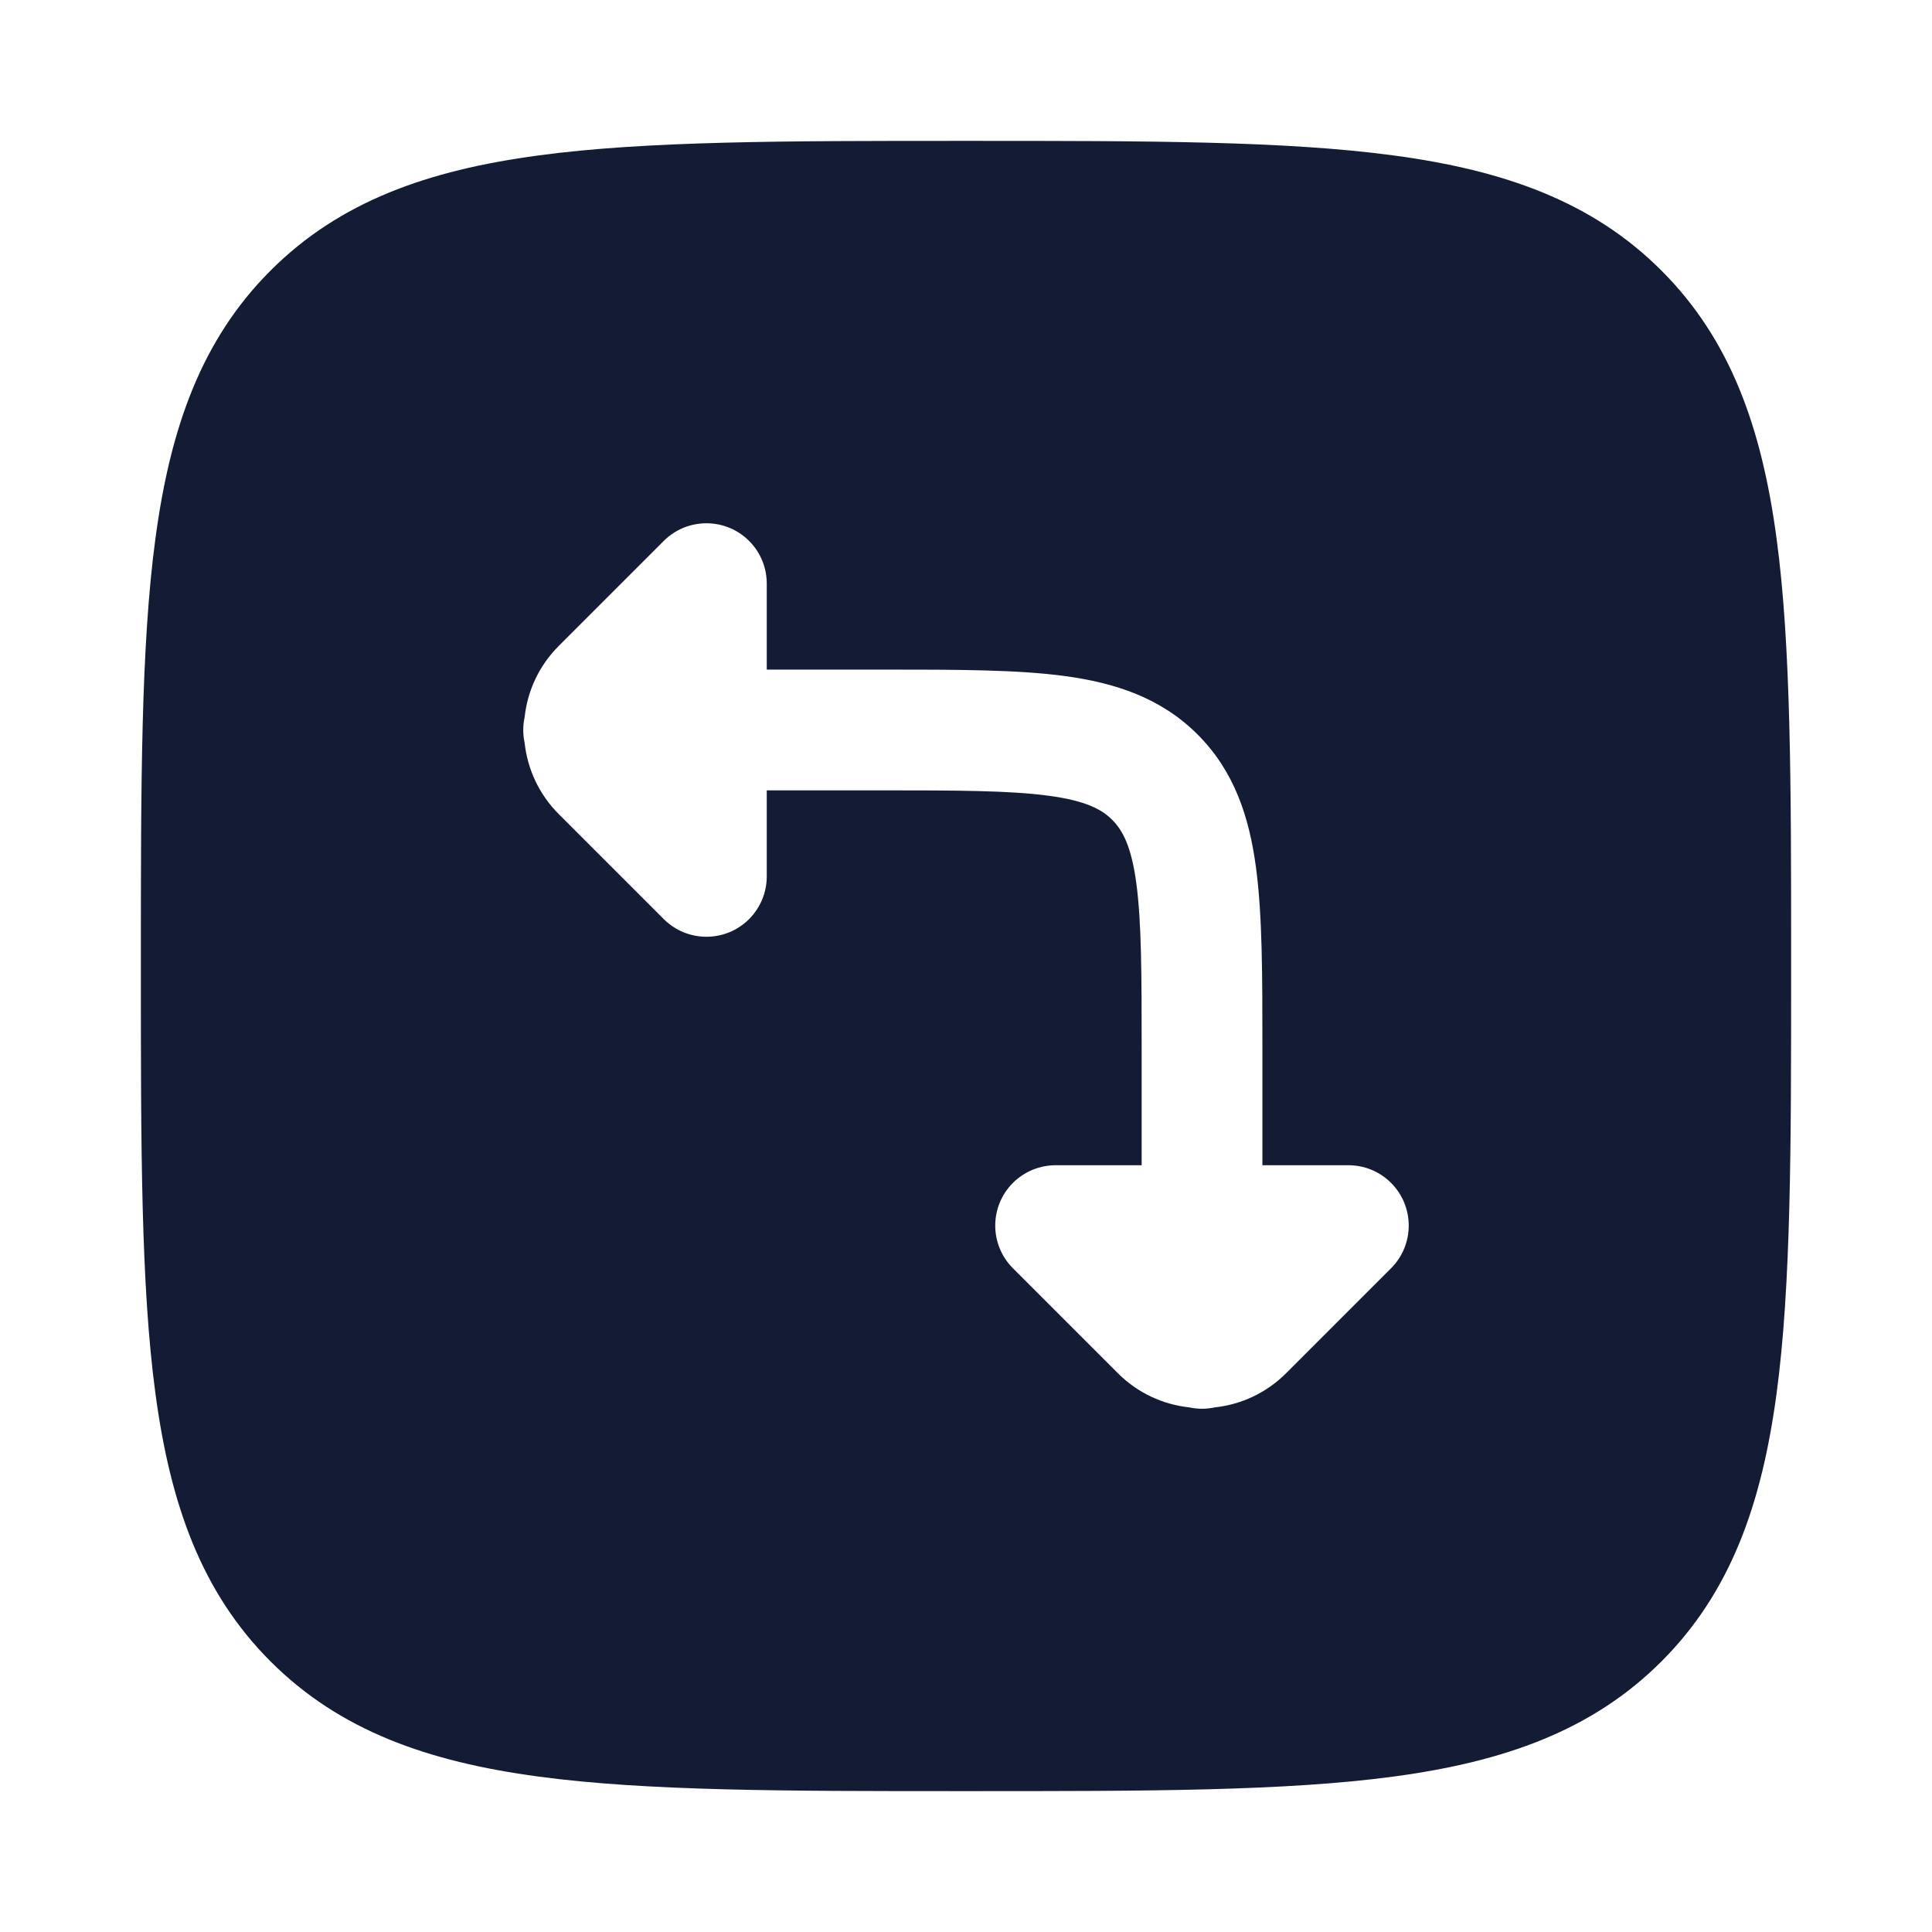 <svg width="24" height="24" viewBox="0 0 24 24" fill="none" xmlns="http://www.w3.org/2000/svg">
<path fill-rule="evenodd" clip-rule="evenodd" d="M17.312 1.931C15.969 1.75 14.248 1.75 12.057 1.75H11.943C9.752 1.75 8.031 1.75 6.688 1.931C5.311 2.116 4.219 2.503 3.361 3.361C2.503 4.219 2.116 5.311 1.931 6.688C1.75 8.031 1.75 9.752 1.75 11.943V12.057C1.75 14.248 1.75 15.969 1.931 17.312C2.116 18.689 2.503 19.781 3.361 20.639C4.219 21.497 5.311 21.884 6.688 22.069C8.031 22.25 9.752 22.25 11.943 22.25H11.943H12.057H12.057C14.248 22.25 15.969 22.25 17.312 22.069C18.689 21.884 19.781 21.497 20.639 20.639C21.497 19.781 21.884 18.689 22.069 17.312C22.25 15.969 22.25 14.248 22.25 12.057V12.057V11.943V11.943C22.25 9.752 22.25 8.031 22.069 6.688C21.884 5.311 21.497 4.219 20.639 3.361C19.781 2.503 18.689 2.116 17.312 1.931ZM8.245 11.417C8.538 11.71 9.013 11.71 9.306 11.417C9.452 11.27 9.525 11.078 9.525 10.886V9.818H10.932C11.896 9.818 12.544 9.82 13.027 9.885C13.488 9.947 13.686 10.054 13.816 10.184C13.946 10.315 14.054 10.512 14.116 10.974C14.181 11.457 14.182 12.104 14.182 13.068V14.475H13.114C12.922 14.475 12.73 14.548 12.583 14.694C12.29 14.987 12.29 15.462 12.583 15.755L13.887 17.059C14.135 17.307 14.45 17.448 14.773 17.483C14.824 17.494 14.877 17.5 14.932 17.5C14.986 17.5 15.039 17.494 15.091 17.483C15.414 17.448 15.728 17.307 15.976 17.059L17.28 15.755C17.573 15.462 17.573 14.987 17.28 14.694C17.134 14.548 16.942 14.475 16.75 14.475H15.682V13.016C15.682 12.118 15.682 11.369 15.602 10.774C15.518 10.146 15.332 9.579 14.877 9.124C14.421 8.668 13.854 8.483 13.227 8.398C12.632 8.318 11.883 8.318 10.984 8.318H10.984L10.932 8.318H9.525V7.25C9.525 7.058 9.452 6.866 9.306 6.72C9.013 6.427 8.538 6.427 8.245 6.72L6.941 8.024C6.693 8.272 6.552 8.586 6.517 8.909C6.506 8.961 6.5 9.014 6.5 9.068C6.5 9.123 6.506 9.176 6.517 9.227C6.552 9.55 6.693 9.865 6.941 10.113L8.245 11.417Z" fill="#141B34"/>
</svg>
